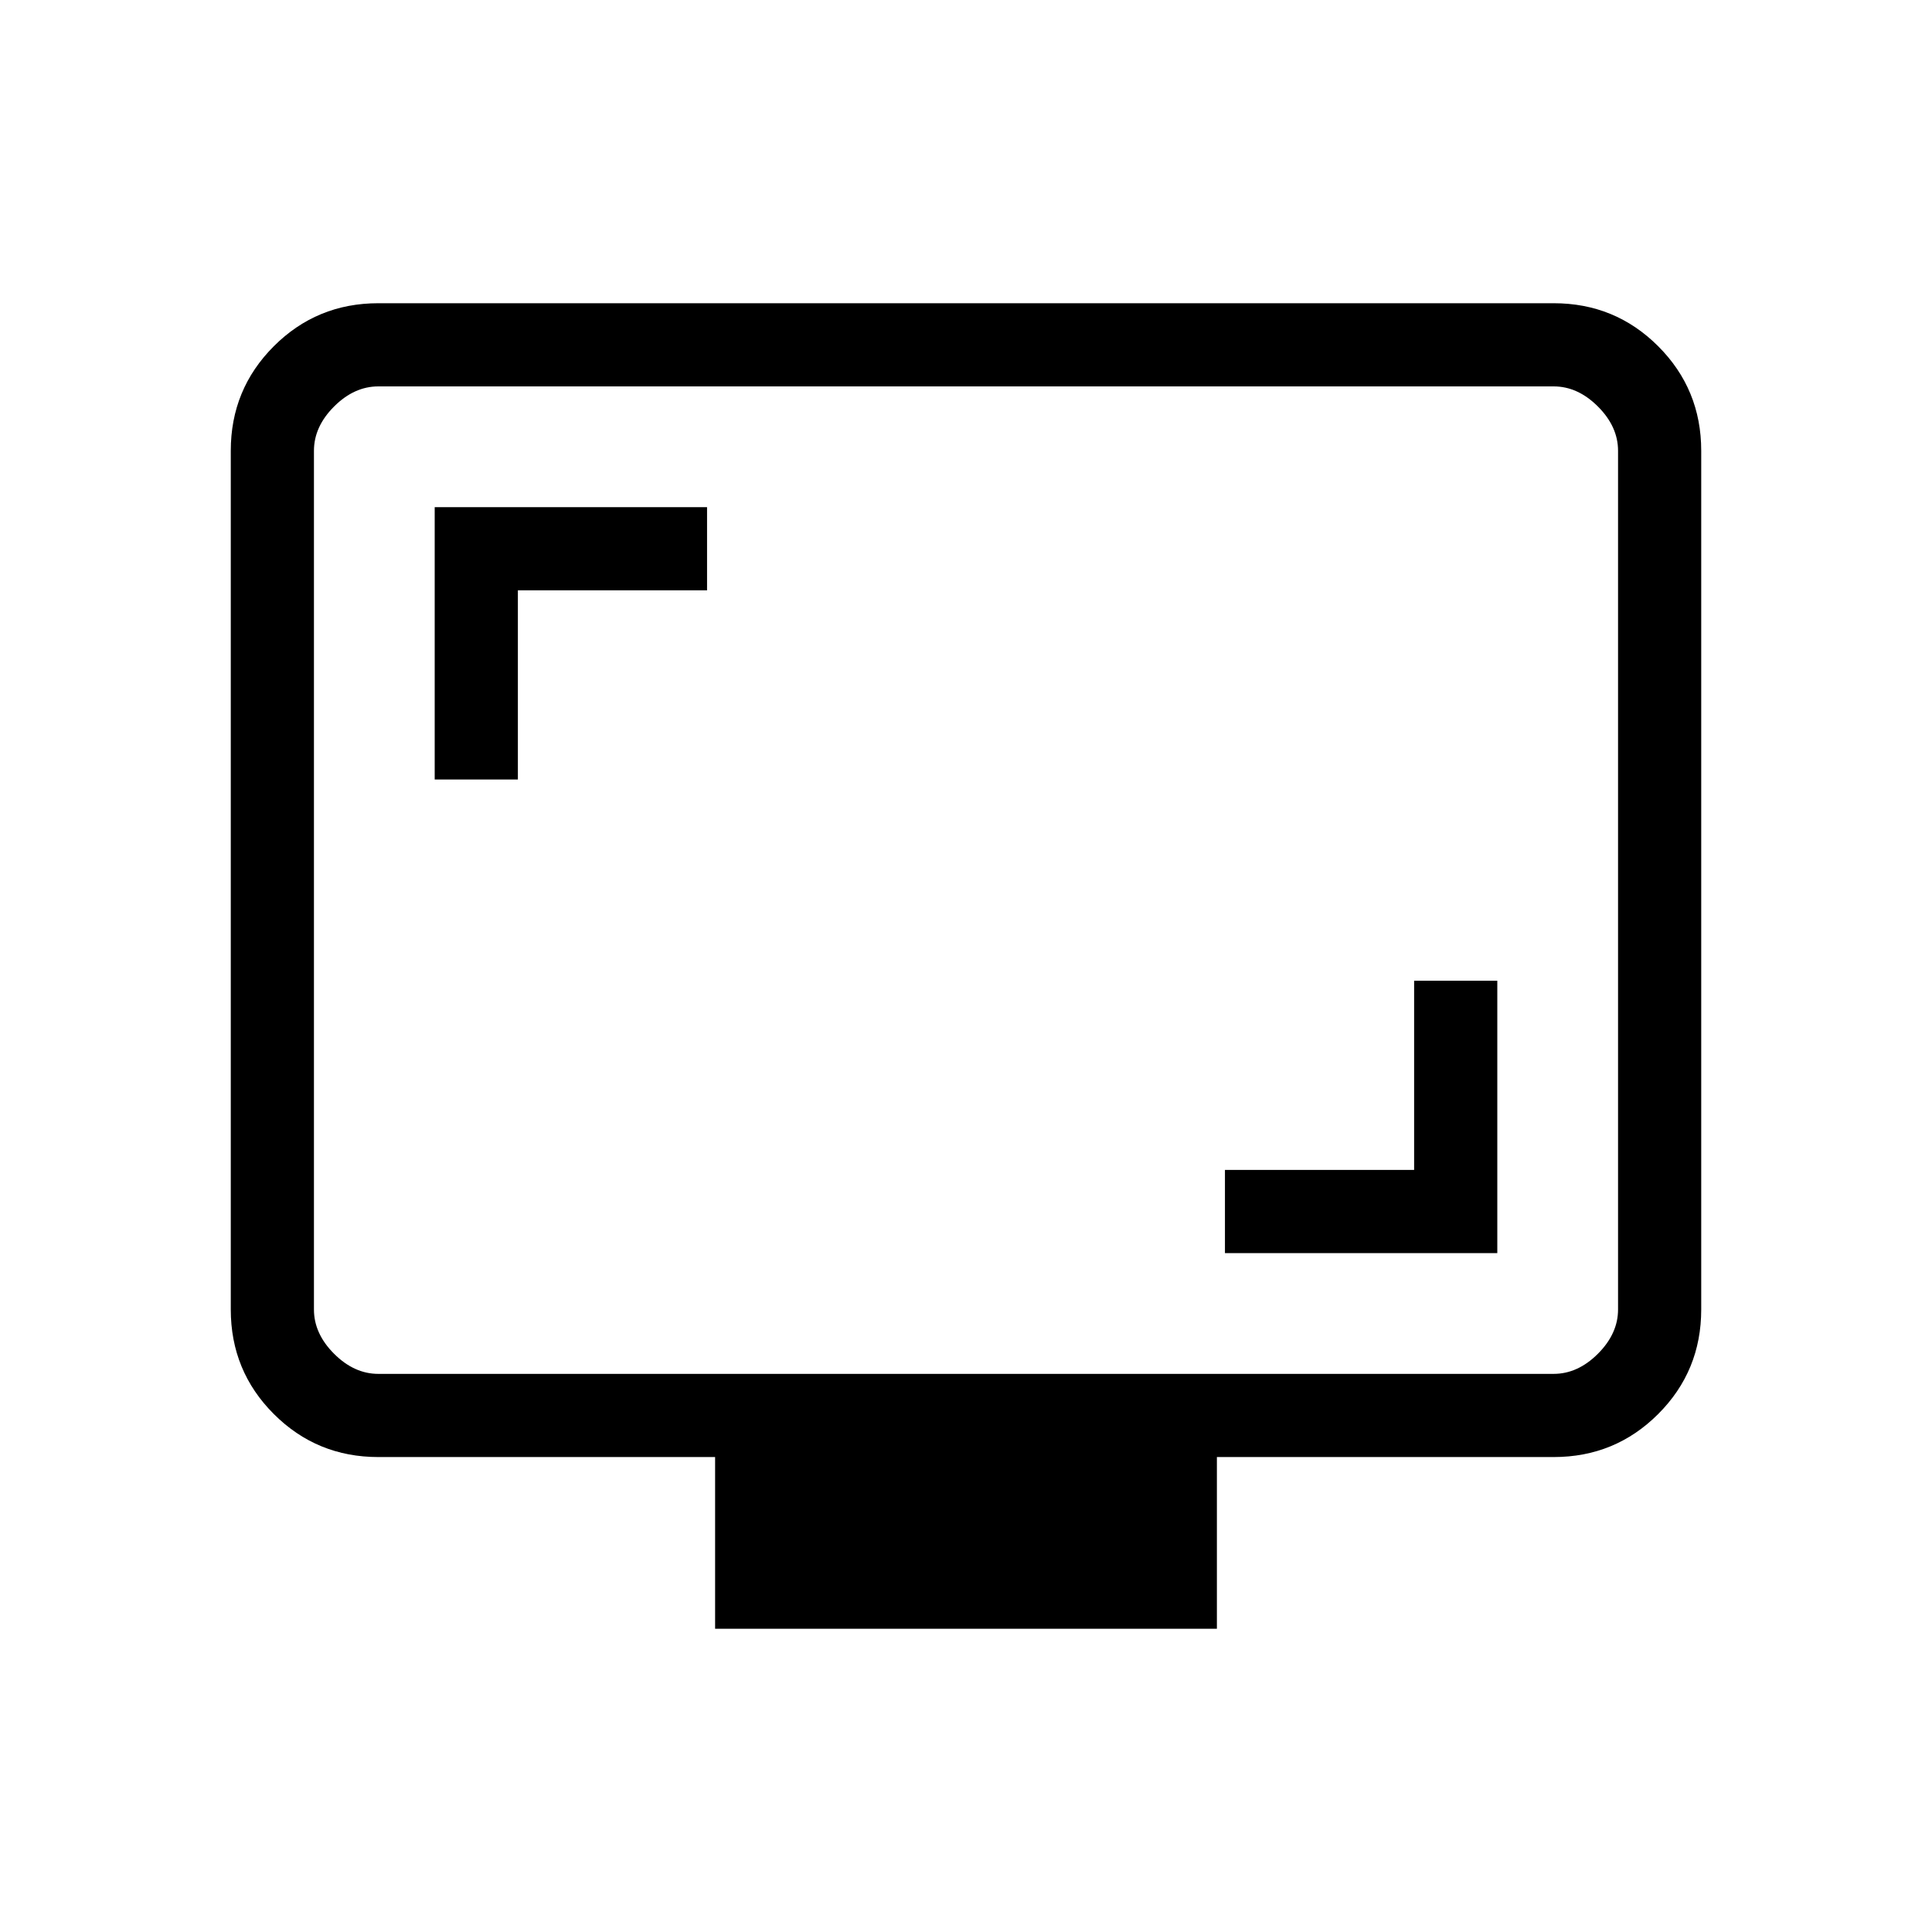 <svg xmlns="http://www.w3.org/2000/svg" height="40" viewBox="0 -960 960 960" width="40"><path d="M608.67-337.33H744v-135.34h-41.33v94h-94v41.34ZM216-572.67h41.33v-94h94V-708H216v135.33Zm139.33 422V-236H188q-30.57 0-51.95-21.38-21.38-21.38-21.38-51.95V-736q0-30.57 21.38-51.95 21.38-21.38 51.95-21.38h584q30.57 0 51.95 21.38 21.38 21.38 21.38 51.95v426.67q0 30.57-21.38 51.95Q802.57-236 772-236H604.67v85.33H355.33ZM188-277.33h584q12 0 22-10t10-22V-736q0-12-10-22t-22-10H188q-12 0-22 10t-10 22v426.67q0 12 10 22t22 10Zm-32 0V-768v490.67Z"/></svg>